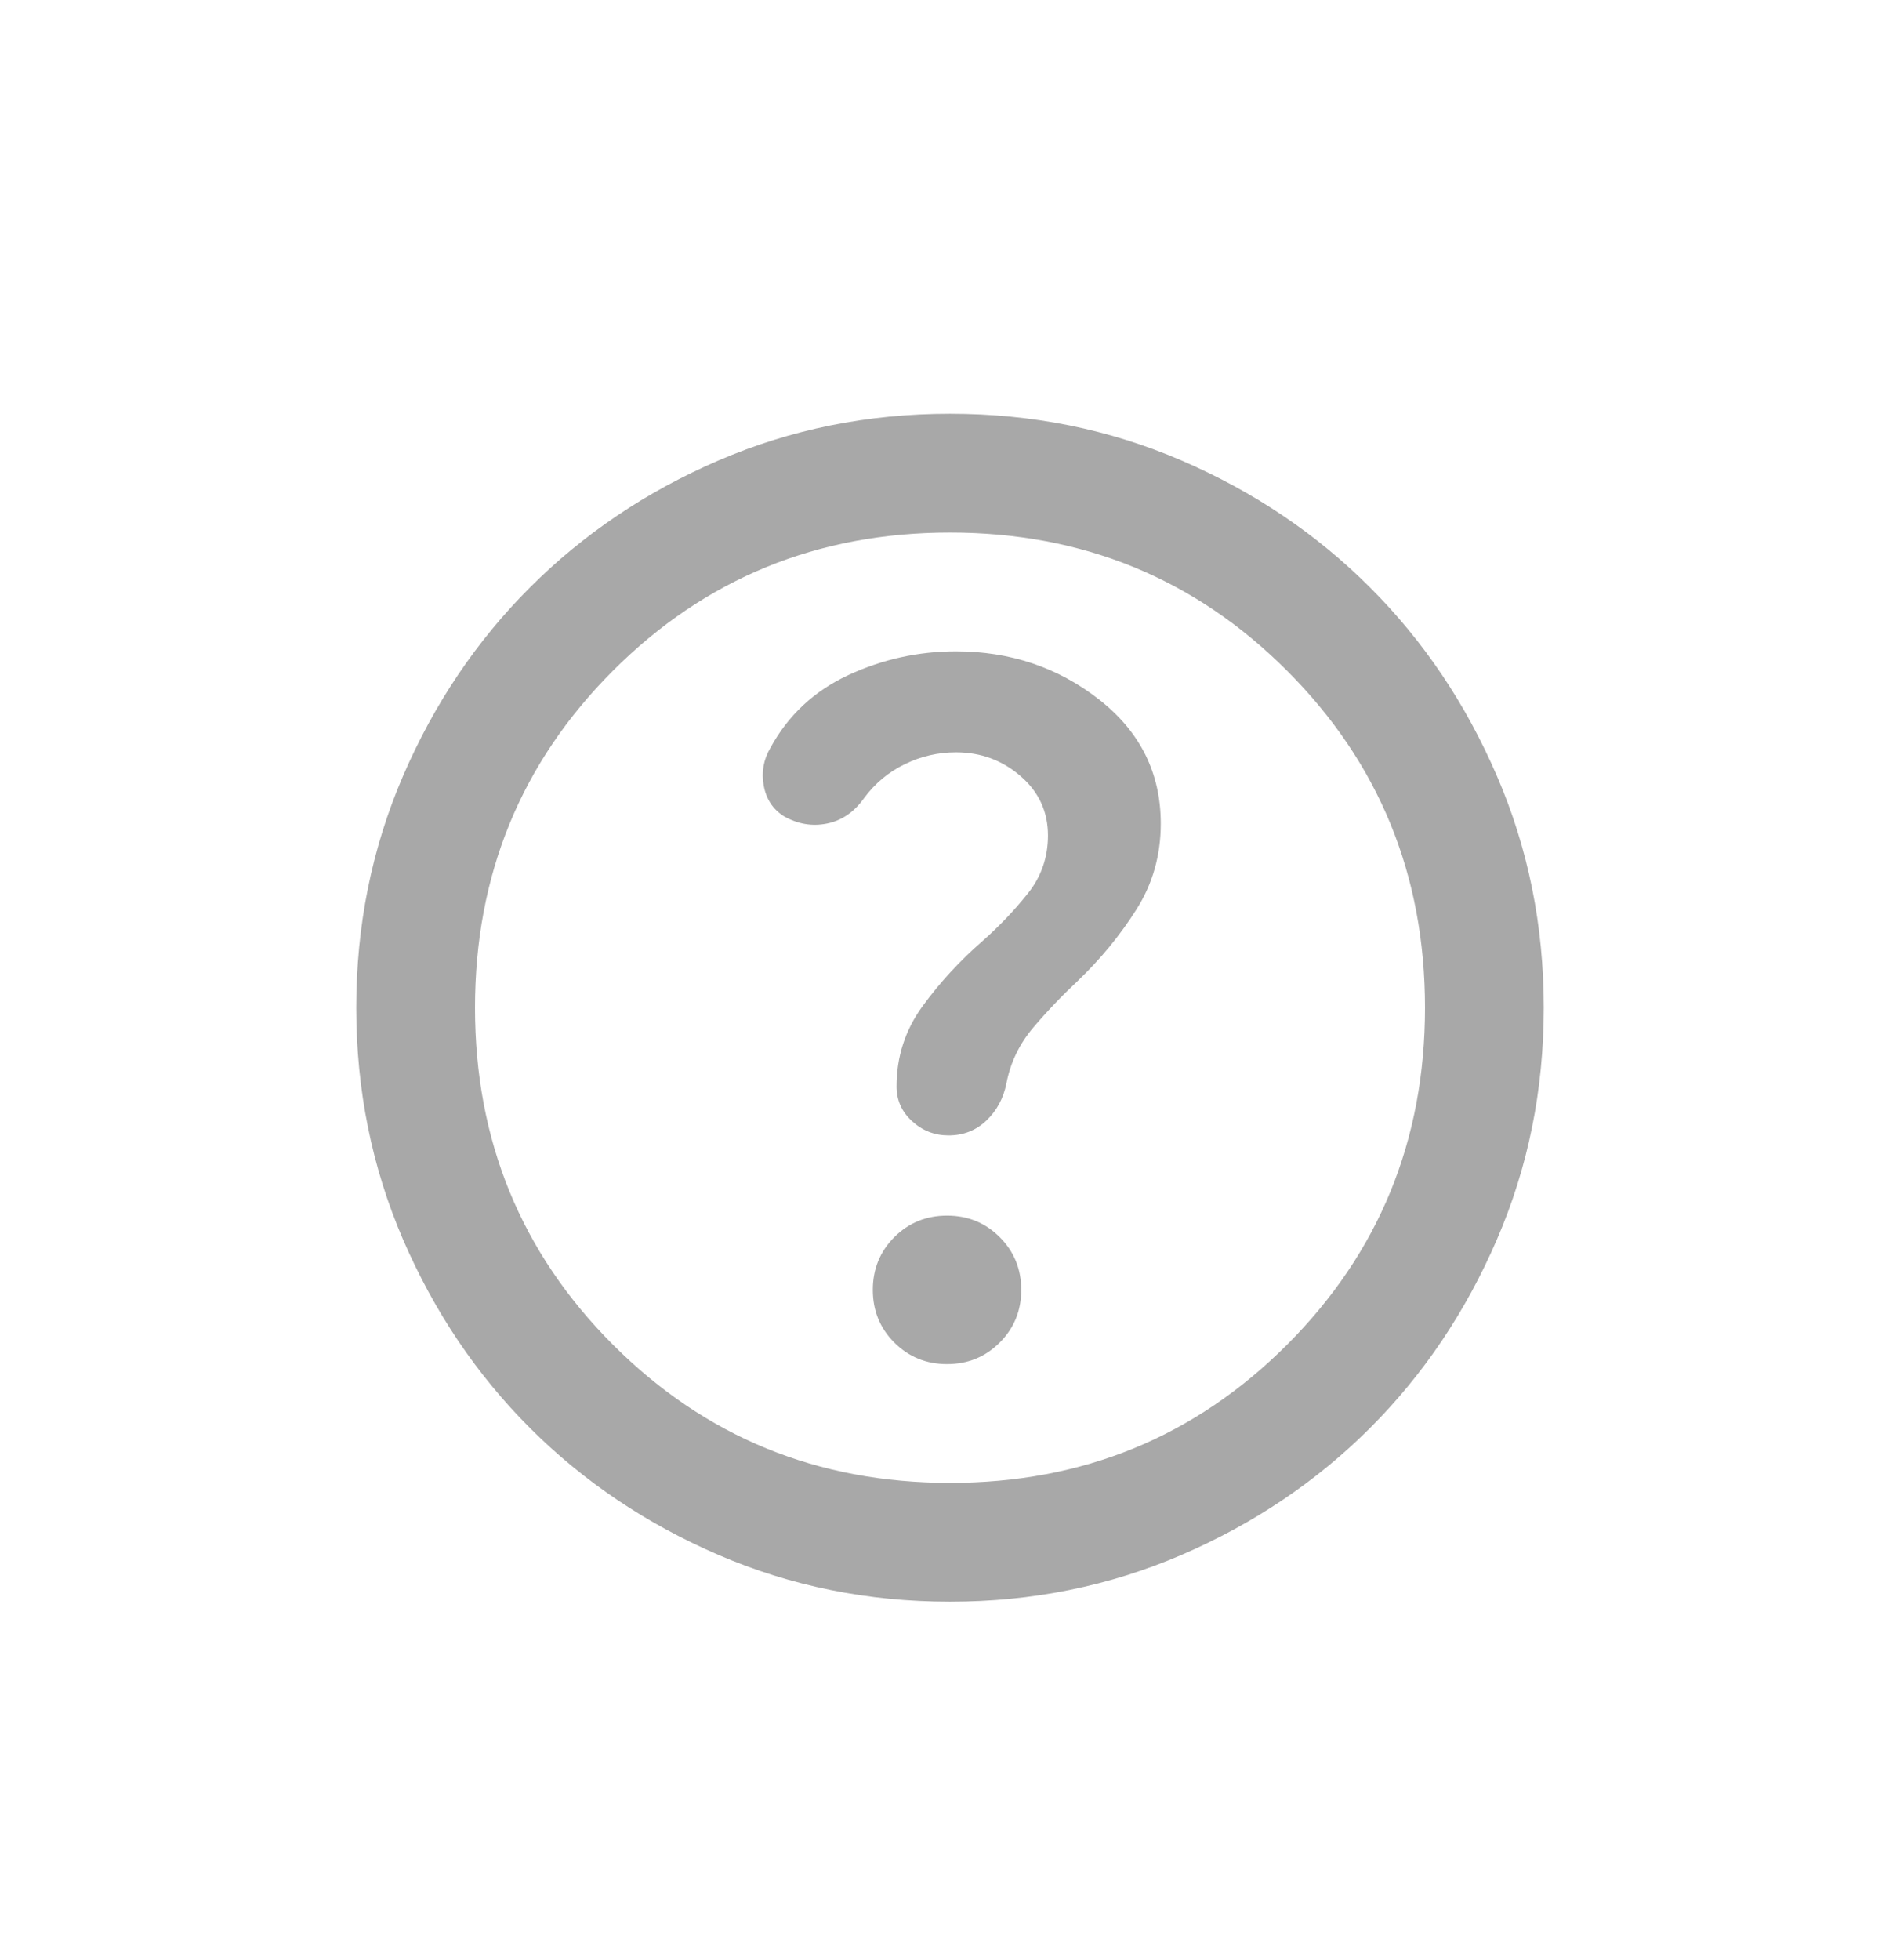 <svg width="32" height="33" viewBox="0 0 32 33" fill="none" xmlns="http://www.w3.org/2000/svg">
<g id="Property 1=Default">
<mask id="mask0_3_15160" style="mask-type:alpha" maskUnits="userSpaceOnUse" x="0" y="0" width="32" height="33">
<rect id="Bounding box" y="0.966" width="32" height="32" fill="#D9D9D9"/>
</mask>
<g mask="url(#mask0_3_15160)">
<path id="help" d="M15.95 22.966C16.3 22.966 16.596 22.845 16.837 22.603C17.079 22.362 17.2 22.066 17.2 21.716C17.2 21.366 17.079 21.07 16.837 20.828C16.596 20.587 16.3 20.466 15.95 20.466C15.6 20.466 15.304 20.587 15.062 20.828C14.821 21.07 14.7 21.366 14.7 21.716C14.7 22.066 14.821 22.362 15.062 22.603C15.304 22.845 15.6 22.966 15.95 22.966ZM16 26.966C14.617 26.966 13.317 26.703 12.1 26.178C10.883 25.653 9.825 24.941 8.925 24.041C8.025 23.141 7.312 22.082 6.787 20.866C6.263 19.649 6 18.349 6 16.966C6 15.582 6.263 14.283 6.787 13.066C7.312 11.849 8.025 10.791 8.925 9.891C9.825 8.991 10.883 8.278 12.1 7.753C13.317 7.228 14.617 6.966 16 6.966C17.383 6.966 18.683 7.228 19.9 7.753C21.117 8.278 22.175 8.991 23.075 9.891C23.975 10.791 24.688 11.849 25.212 13.066C25.738 14.283 26 15.582 26 16.966C26 18.349 25.738 19.649 25.212 20.866C24.688 22.082 23.975 23.141 23.075 24.041C22.175 24.941 21.117 25.653 19.9 26.178C18.683 26.703 17.383 26.966 16 26.966ZM16 24.966C18.233 24.966 20.125 24.191 21.675 22.641C23.225 21.091 24 19.199 24 16.966C24 14.732 23.225 12.841 21.675 11.291C20.125 9.741 18.233 8.966 16 8.966C13.767 8.966 11.875 9.741 10.325 11.291C8.775 12.841 8 14.732 8 16.966C8 19.199 8.775 21.091 10.325 22.641C11.875 24.191 13.767 24.966 16 24.966ZM16.1 12.666C16.517 12.666 16.879 12.799 17.188 13.066C17.496 13.332 17.65 13.666 17.65 14.066C17.65 14.432 17.538 14.758 17.312 15.041C17.087 15.324 16.833 15.591 16.55 15.841C16.167 16.174 15.829 16.541 15.537 16.941C15.246 17.341 15.1 17.791 15.1 18.291C15.1 18.524 15.188 18.72 15.363 18.878C15.537 19.037 15.742 19.116 15.975 19.116C16.225 19.116 16.438 19.032 16.613 18.866C16.788 18.699 16.9 18.491 16.95 18.241C17.017 17.891 17.167 17.578 17.4 17.303C17.633 17.028 17.883 16.766 18.15 16.516C18.533 16.149 18.863 15.749 19.137 15.316C19.413 14.883 19.55 14.399 19.55 13.866C19.55 13.016 19.204 12.32 18.512 11.778C17.821 11.237 17.017 10.966 16.1 10.966C15.467 10.966 14.863 11.099 14.287 11.366C13.713 11.633 13.275 12.041 12.975 12.591C12.858 12.791 12.821 13.003 12.863 13.228C12.904 13.453 13.017 13.624 13.2 13.741C13.433 13.874 13.675 13.916 13.925 13.866C14.175 13.816 14.383 13.674 14.55 13.441C14.733 13.191 14.963 12.999 15.238 12.866C15.512 12.732 15.8 12.666 16.1 12.666Z" fill="#A8A8A8"/>
</g>
</g>
</svg>
